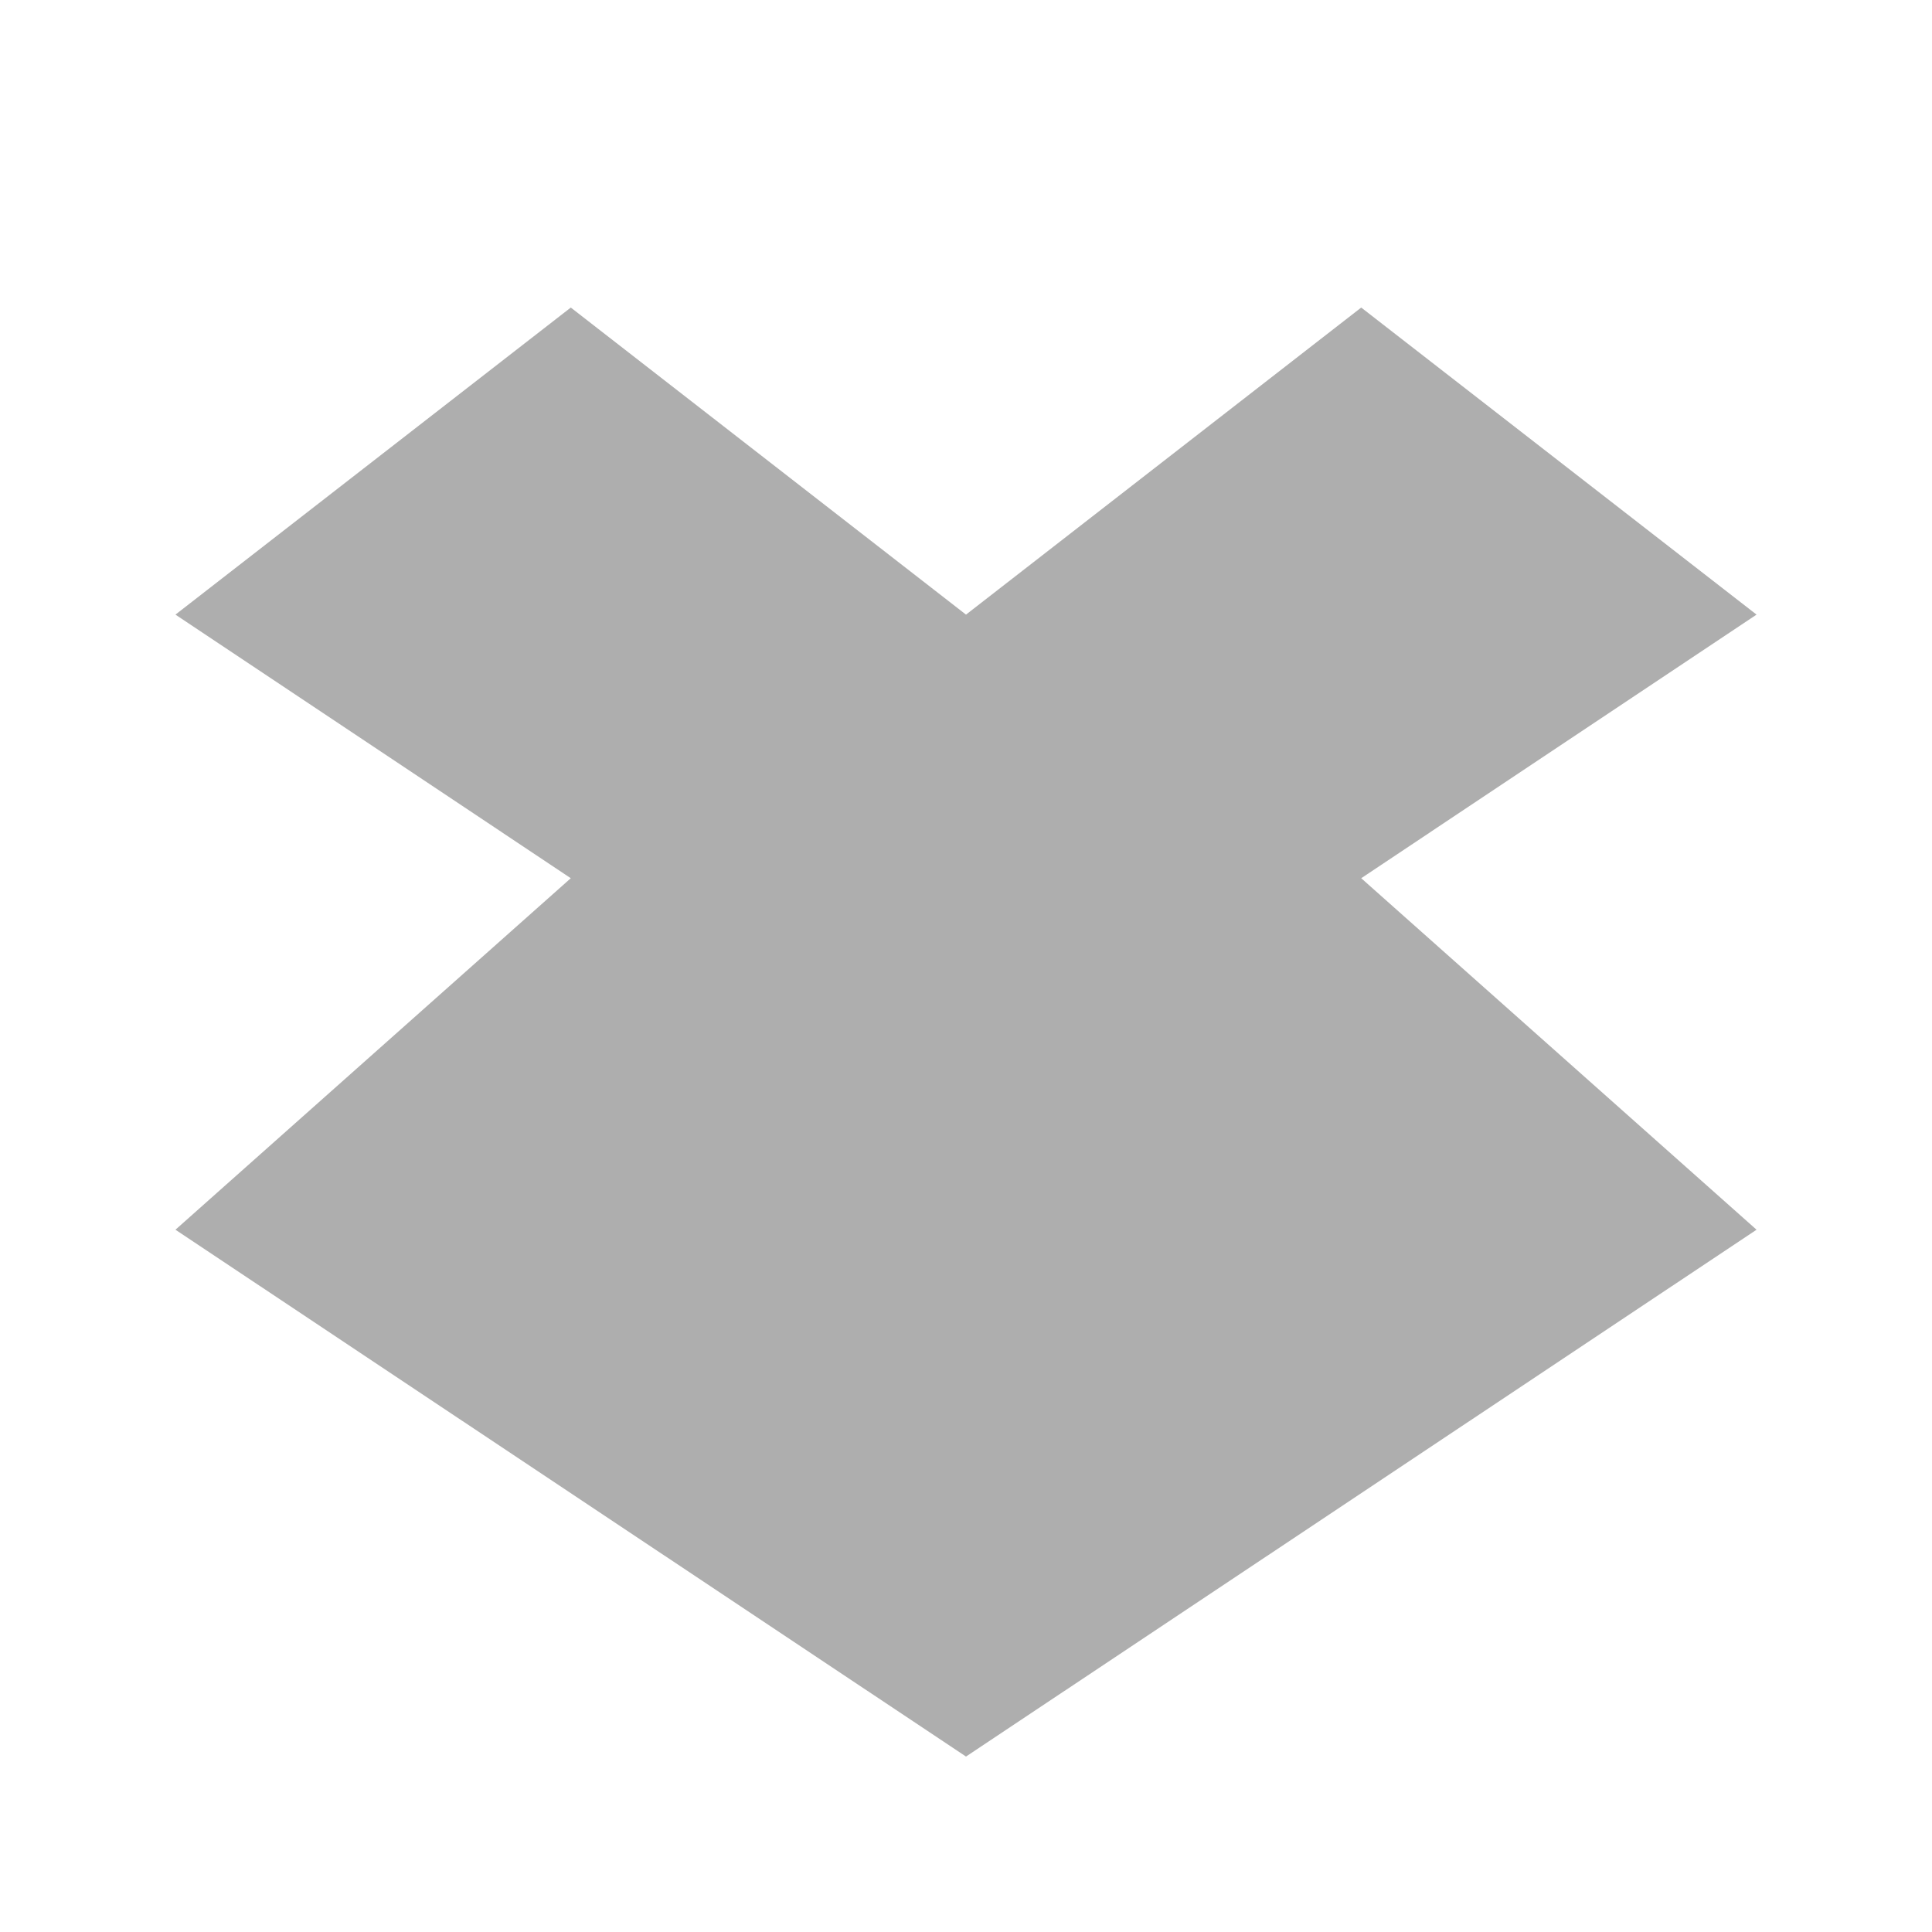 <?xml version="1.0" encoding="UTF-8" standalone="no"?>
<svg
   xmlns:dc="http://purl.org/dc/elements/1.1/"
   xmlns:cc="http://creativecommons.org/ns#"
   xmlns:rdf="http://www.w3.org/1999/02/22-rdf-syntax-ns#"
   xmlns:svg="http://www.w3.org/2000/svg"
   xmlns="http://www.w3.org/2000/svg"
   xmlns:sodipodi="http://sodipodi.sourceforge.net/DTD/sodipodi-0.dtd"
   xmlns:inkscape="http://www.inkscape.org/namespaces/inkscape"
   width="16"
   height="16"
   viewBox="0 0 16 16"
   id="svg2"
   version="1.1"
   inkscape:version="0.48.5 r10040"
   sodipodi:docname="dropboxstatus-logo.svg">
  <defs
     id="defs12" />
  <sodipodi:namedview
     pagecolor="#ffffff"
     bordercolor="#666666"
     borderopacity="1"
     objecttolerance="10"
     gridtolerance="10"
     guidetolerance="10"
     inkscape:pageopacity="0"
     inkscape:pageshadow="2"
     inkscape:window-width="688"
     inkscape:window-height="480"
     id="namedview10"
     showgrid="false"
     inkscape:zoom="14.75"
     inkscape:cx="-3.3220339"
     inkscape:cy="8"
     inkscape:window-x="0"
     inkscape:window-y="0"
     inkscape:window-maximized="0"
     inkscape:current-layer="svg2" />
  <path
     style="fill:#353535;fill-opacity:1;opacity:0.4"
     inkscape:connector-curvature="0"
     id="path8"
     d="M 4.727,2.547 1.453,5.09 4.727,7.273 1.453,10.184 8,14.547 14.547,10.184 11.273,7.273 14.547,5.09 11.273,2.547 8,5.09 z" />
</svg>
